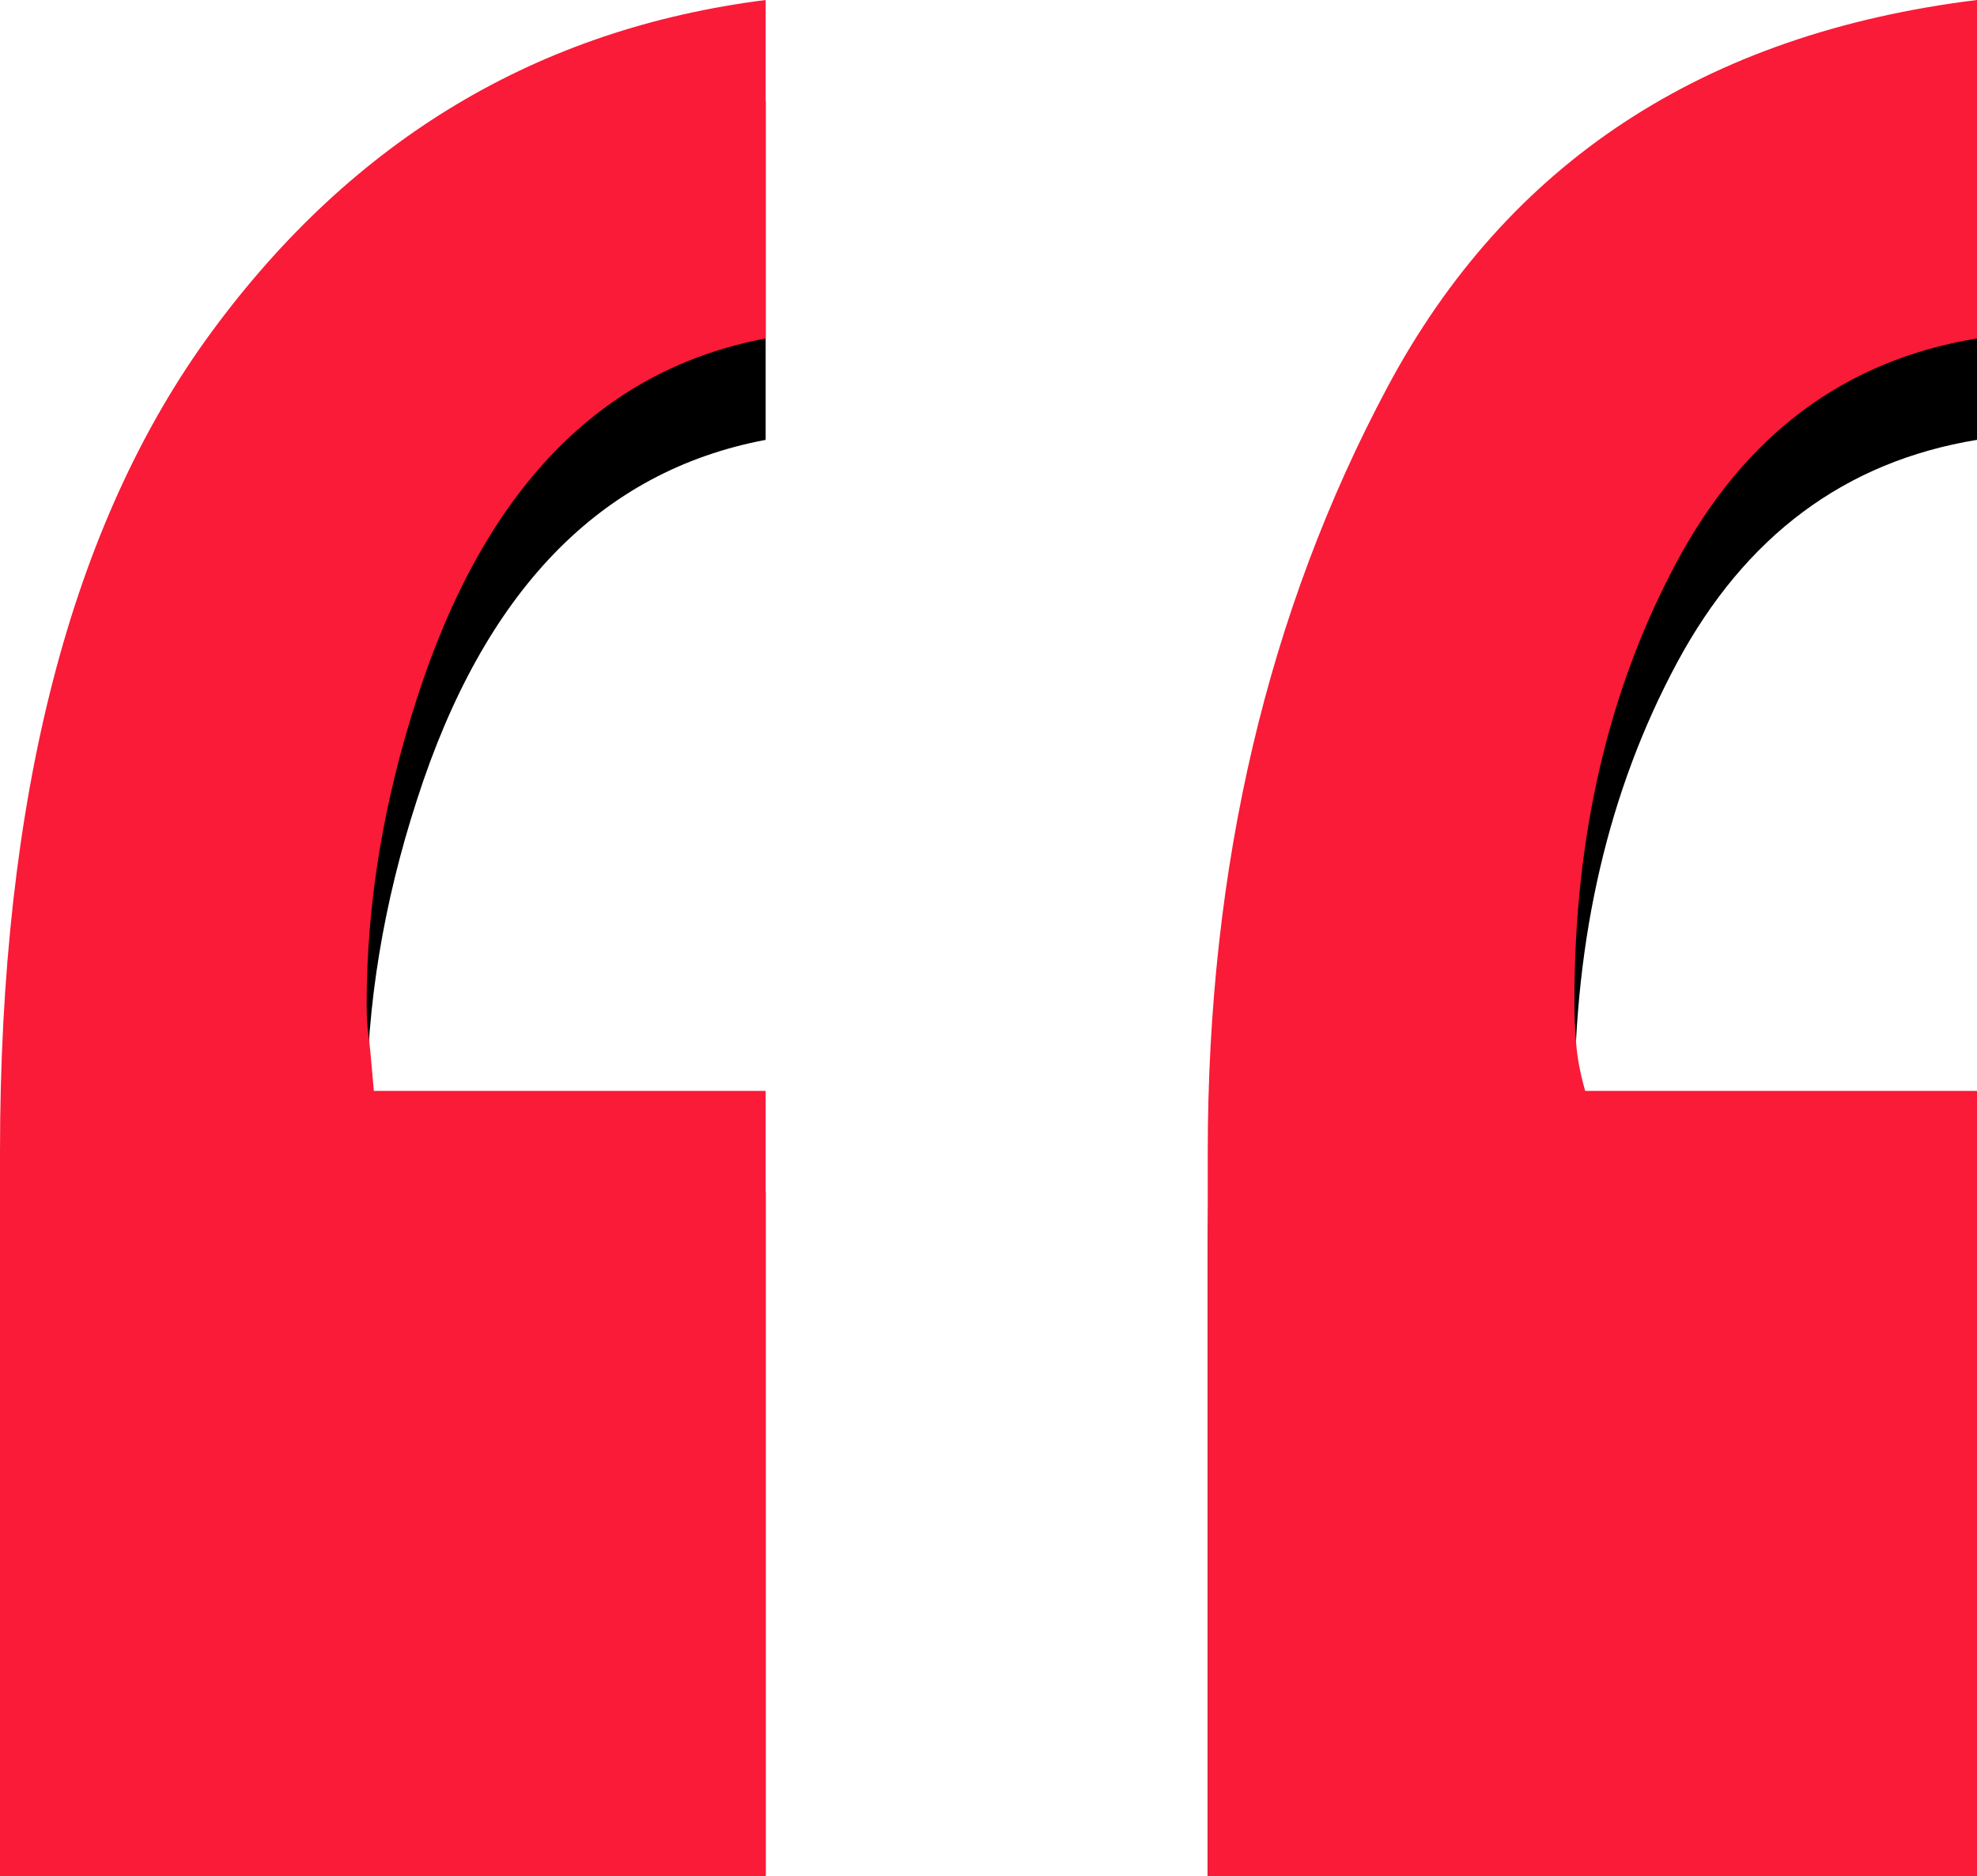 <?xml version="1.0" encoding="UTF-8"?>
<svg width="39px" height="37px" viewBox="10 8 39 37" version="1.1" xmlns="http://www.w3.org/2000/svg" xmlns:xlink="http://www.w3.org/1999/xlink">
    <!-- Generator: Sketch 48.2 (47327) - http://www.bohemiancoding.com/sketch -->
    <title>“</title>
    <desc>Created with Sketch.</desc>
    <defs>
        <path d="M328.104,6.676 C324.842,7.291 322.549,9.658 321.225,13.777 C320.564,15.813 320.233,17.825 320.233,19.814 C320.233,20.051 320.245,20.252 320.268,20.417 C320.292,20.583 320.327,20.95 320.375,21.518 L328.104,21.518 L328.104,37 L313,37 L313,22.726 C313,15.718 314.395,10.321 317.184,6.534 C319.973,2.746 323.613,0.568 328.104,0 L328.104,6.676 Z M352,6.676 C349.4,7.102 347.426,8.569 346.079,11.079 C344.732,13.588 344.058,16.476 344.058,19.743 C344.058,20.027 344.07,20.311 344.094,20.595 C344.117,20.879 344.176,21.187 344.271,21.518 L352,21.518 L352,37 L336.825,37 L336.825,22.726 C336.825,17.091 338.007,12.061 340.371,7.634 C342.735,3.208 346.611,0.663 352,0 L352,6.676 Z" id="path-1"></path>
        <filter x="-41.0%" y="-37.8%" width="182.1%" height="186.5%" filterUnits="objectBoundingBox" id="filter-2">
            <feOffset dx="0" dy="2" in="SourceAlpha" result="shadowOffsetOuter1"></feOffset>
            <feGaussianBlur stdDeviation="5" in="shadowOffsetOuter1" result="shadowBlurOuter1"></feGaussianBlur>
            <feColorMatrix values="0 0 0 0 1   0 0 0 0 0.707   0 0 0 0 0.707  0 0 0 0.5 0" type="matrix" in="shadowBlurOuter1"></feColorMatrix>
        </filter>
    </defs>
    <g id="01.-Homepage" stroke="none" stroke-width="1" fill="none" fill-rule="evenodd" transform="translate(-303, -1536)">
        <g id="What-people-are-saying.." transform="translate(0, 1544)">
            <g id="“">
                <use fill="black" fill-opacity="1" filter="url(#filter-2)" xlink:href="#path-1"></use>
                <use fill="#F91B37" fill-rule="evenodd" xlink:href="#path-1"></use>
            </g>
        </g>
    </g>
</svg>